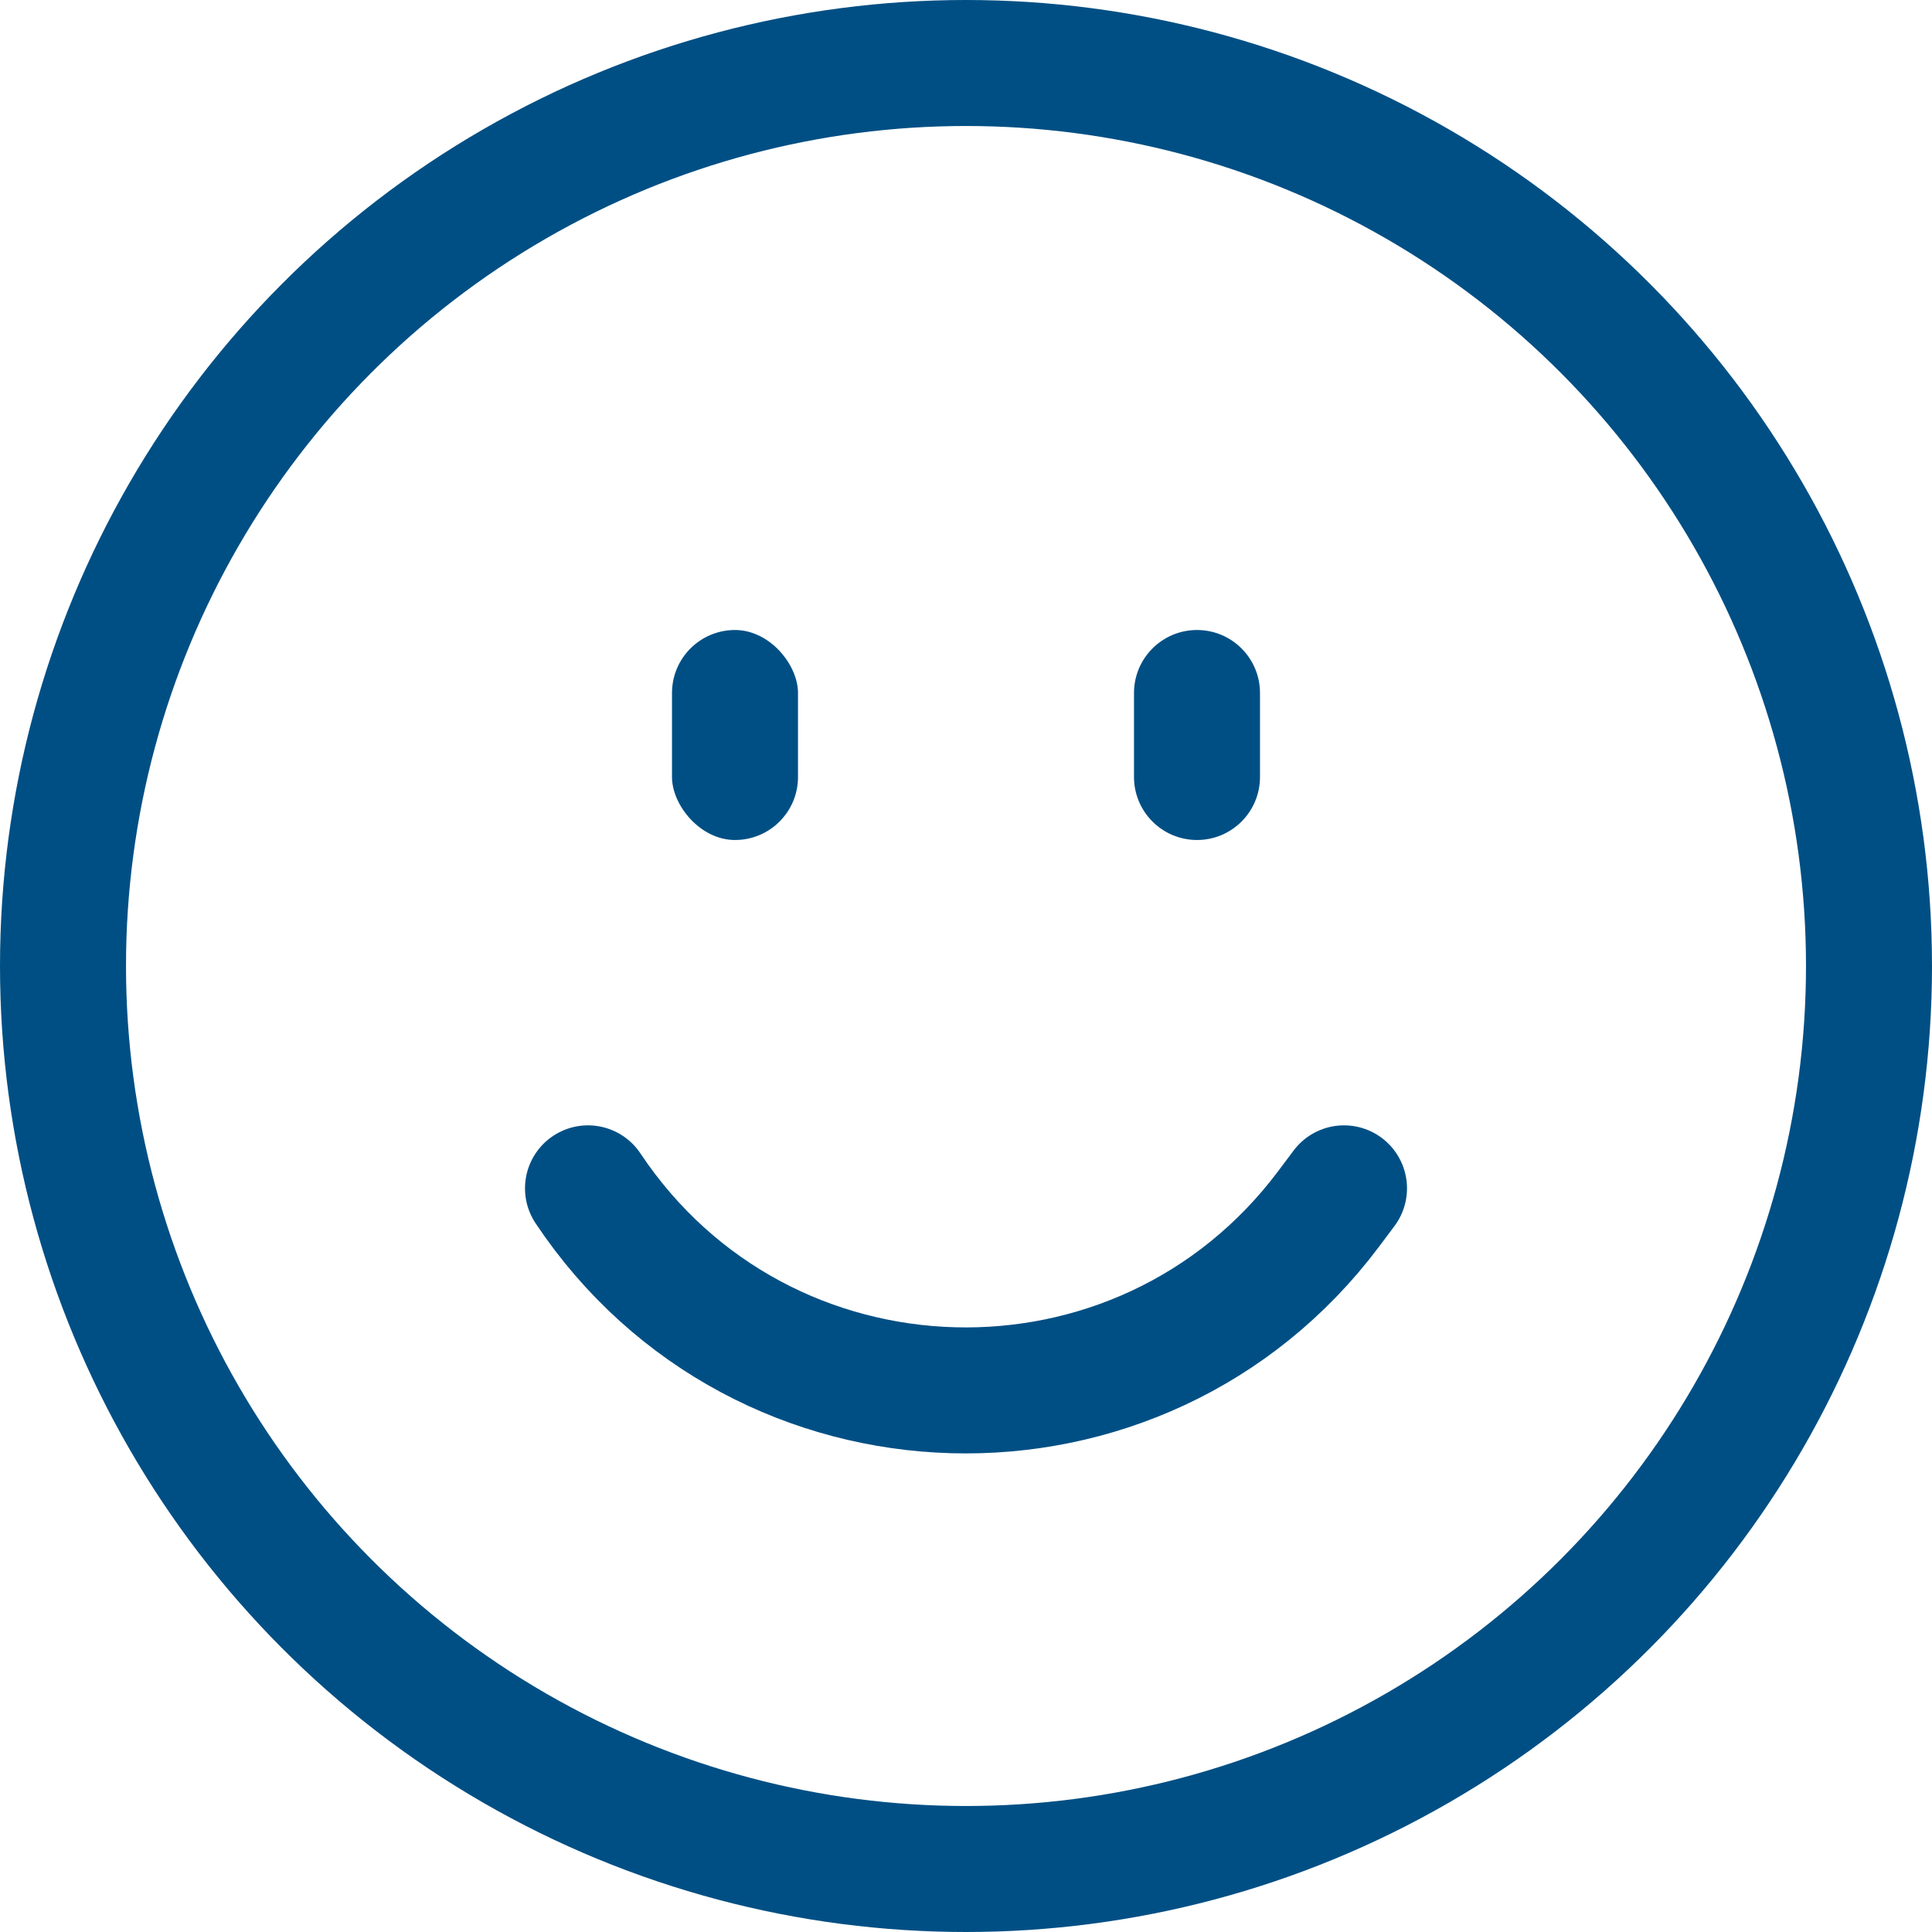 <svg width="46" height="46" viewBox="0 0 46 46" fill="none" xmlns="http://www.w3.org/2000/svg">
<circle cx="23" cy="23" r="21.5" stroke="#004F84" stroke-width="3"/>
<path d="M14 28.294V28.294C18.135 34.496 27.16 34.747 31.633 28.784L32 28.294" stroke="#004F84" stroke-width="3" stroke-linecap="round"/>
<rect x="16" y="15" width="3" height="5" rx="1.5" fill="#004F84"/>
<path d="M27 16.5C27 15.672 27.672 15 28.5 15V15C29.328 15 30 15.672 30 16.5V18.5C30 19.328 29.328 20 28.5 20V20C27.672 20 27 19.328 27 18.5V16.5Z" fill="#004F84"/>
</svg>
